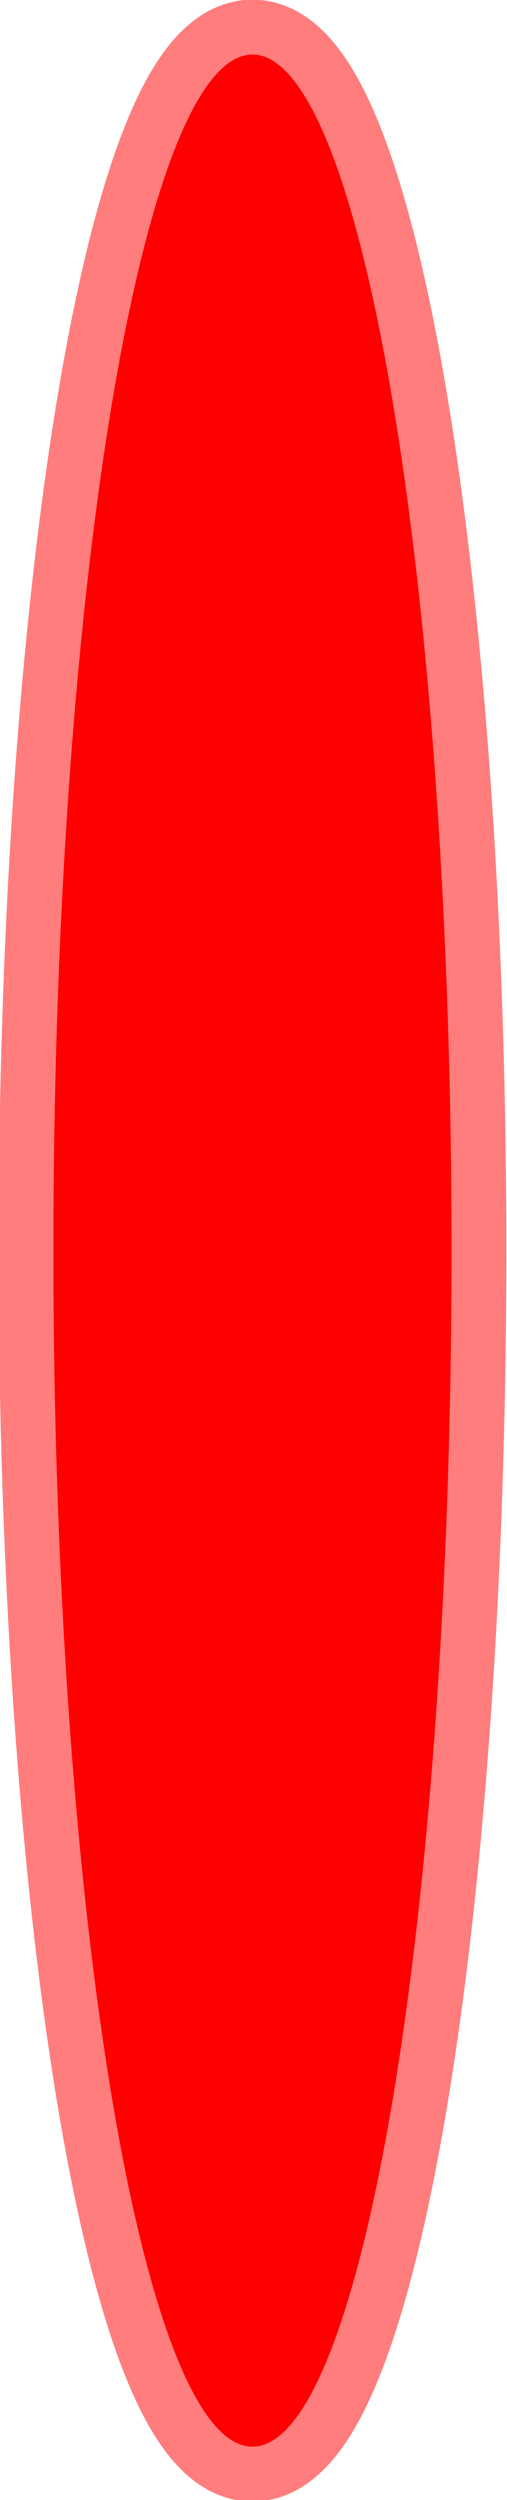<?xml version="1.0" encoding="UTF-8" standalone="no"?>
<!-- Created with Inkscape (http://www.inkscape.org/) -->

<svg
   xmlns:dc="http://purl.org/dc/elements/1.1/"
   xmlns:cc="http://creativecommons.org/ns#"
   xmlns:rdf="http://www.w3.org/1999/02/22-rdf-syntax-ns#"
   xmlns:svg="http://www.w3.org/2000/svg"
   xmlns="http://www.w3.org/2000/svg"
   xmlns:xlink="http://www.w3.org/1999/xlink"
   xmlns:sodipodi="http://sodipodi.sourceforge.net/DTD/sodipodi-0.dtd"
   xmlns:inkscape="http://www.inkscape.org/namespaces/inkscape"
   width="4.625"
   height="22.781"
   id="svg2"
   version="1.1"
   inkscape:version="0.48.5 r10040"
   sodipodi:docname="bullet.svg"
   inkscape:export-filename="/home/tbahlo/PycharmProjects/myAsteroidsClone/resources/bullet.png"
   inkscape:export-xdpi="89"
   inkscape:export-ydpi="89">
  <defs
     id="defs4">
    <linearGradient
       inkscape:collect="always"
       id="linearGradient3769">
      <stop
         style="stop-color:#0049ff;stop-opacity:1;"
         offset="0"
         id="stop3771" />
      <stop
         id="stop3777"
         offset="0.506"
         style="stop-color:#0049ff;stop-opacity:0.49;" />
      <stop
         style="stop-color:#0049ff;stop-opacity:0;"
         offset="1"
         id="stop3773" />
    </linearGradient>
    <linearGradient
       inkscape:collect="always"
       xlink:href="#linearGradient3769"
       id="linearGradient3775"
       x1="16.48"
       y1="1032.811"
       x2="24.499"
       y2="1035.466"
       gradientUnits="userSpaceOnUse" />
  </defs>
  <sodipodi:namedview
     id="base"
     pagecolor="#ffffff"
     bordercolor="#666666"
     borderopacity="1.0"
     inkscape:pageopacity="0.0"
     inkscape:pageshadow="2"
     inkscape:zoom="15.414928"
     inkscape:cx="-0.19305089"
     inkscape:cy="17.116522"
     inkscape:document-units="px"
     inkscape:current-layer="layer1"
     showgrid="false"
     inkscape:window-width="1366"
     inkscape:window-height="720"
     inkscape:window-x="0"
     inkscape:window-y="0"
     inkscape:window-maximized="1"
     fit-margin-top="0"
     fit-margin-left="0"
     fit-margin-right="0"
     fit-margin-bottom="0" />
  <g
     inkscape:label="Ebene 1"
     inkscape:groupmode="layer"
     id="layer1"
     transform="translate(-22.089,-1017.353)">
    <path
       sodipodi:type="arc"
       style="fill:#ff0000;fill-opacity:1;stroke:#ff0000;stroke-width:1;stroke-miterlimit:4;stroke-opacity:0.511;stroke-dasharray:none"
       id="path3986"
       sodipodi:cx="24.521685"
       sodipodi:cy="-6.698287"
       sodipodi:rx="1.8164212"
       sodipodi:ry="10.898526"
       d="m 26.338,-6.698 c 0,6.019 -0.813,10.899 -1.816,10.899 -1.003,0 -1.816,-4.879 -1.816,-10.899 0,-6.019 0.813,-10.899 1.816,-10.899 1.003,0 1.816,4.879 1.816,10.899 z"
       transform="translate(-0.13,1035.447)" />
  </g>
</svg>
